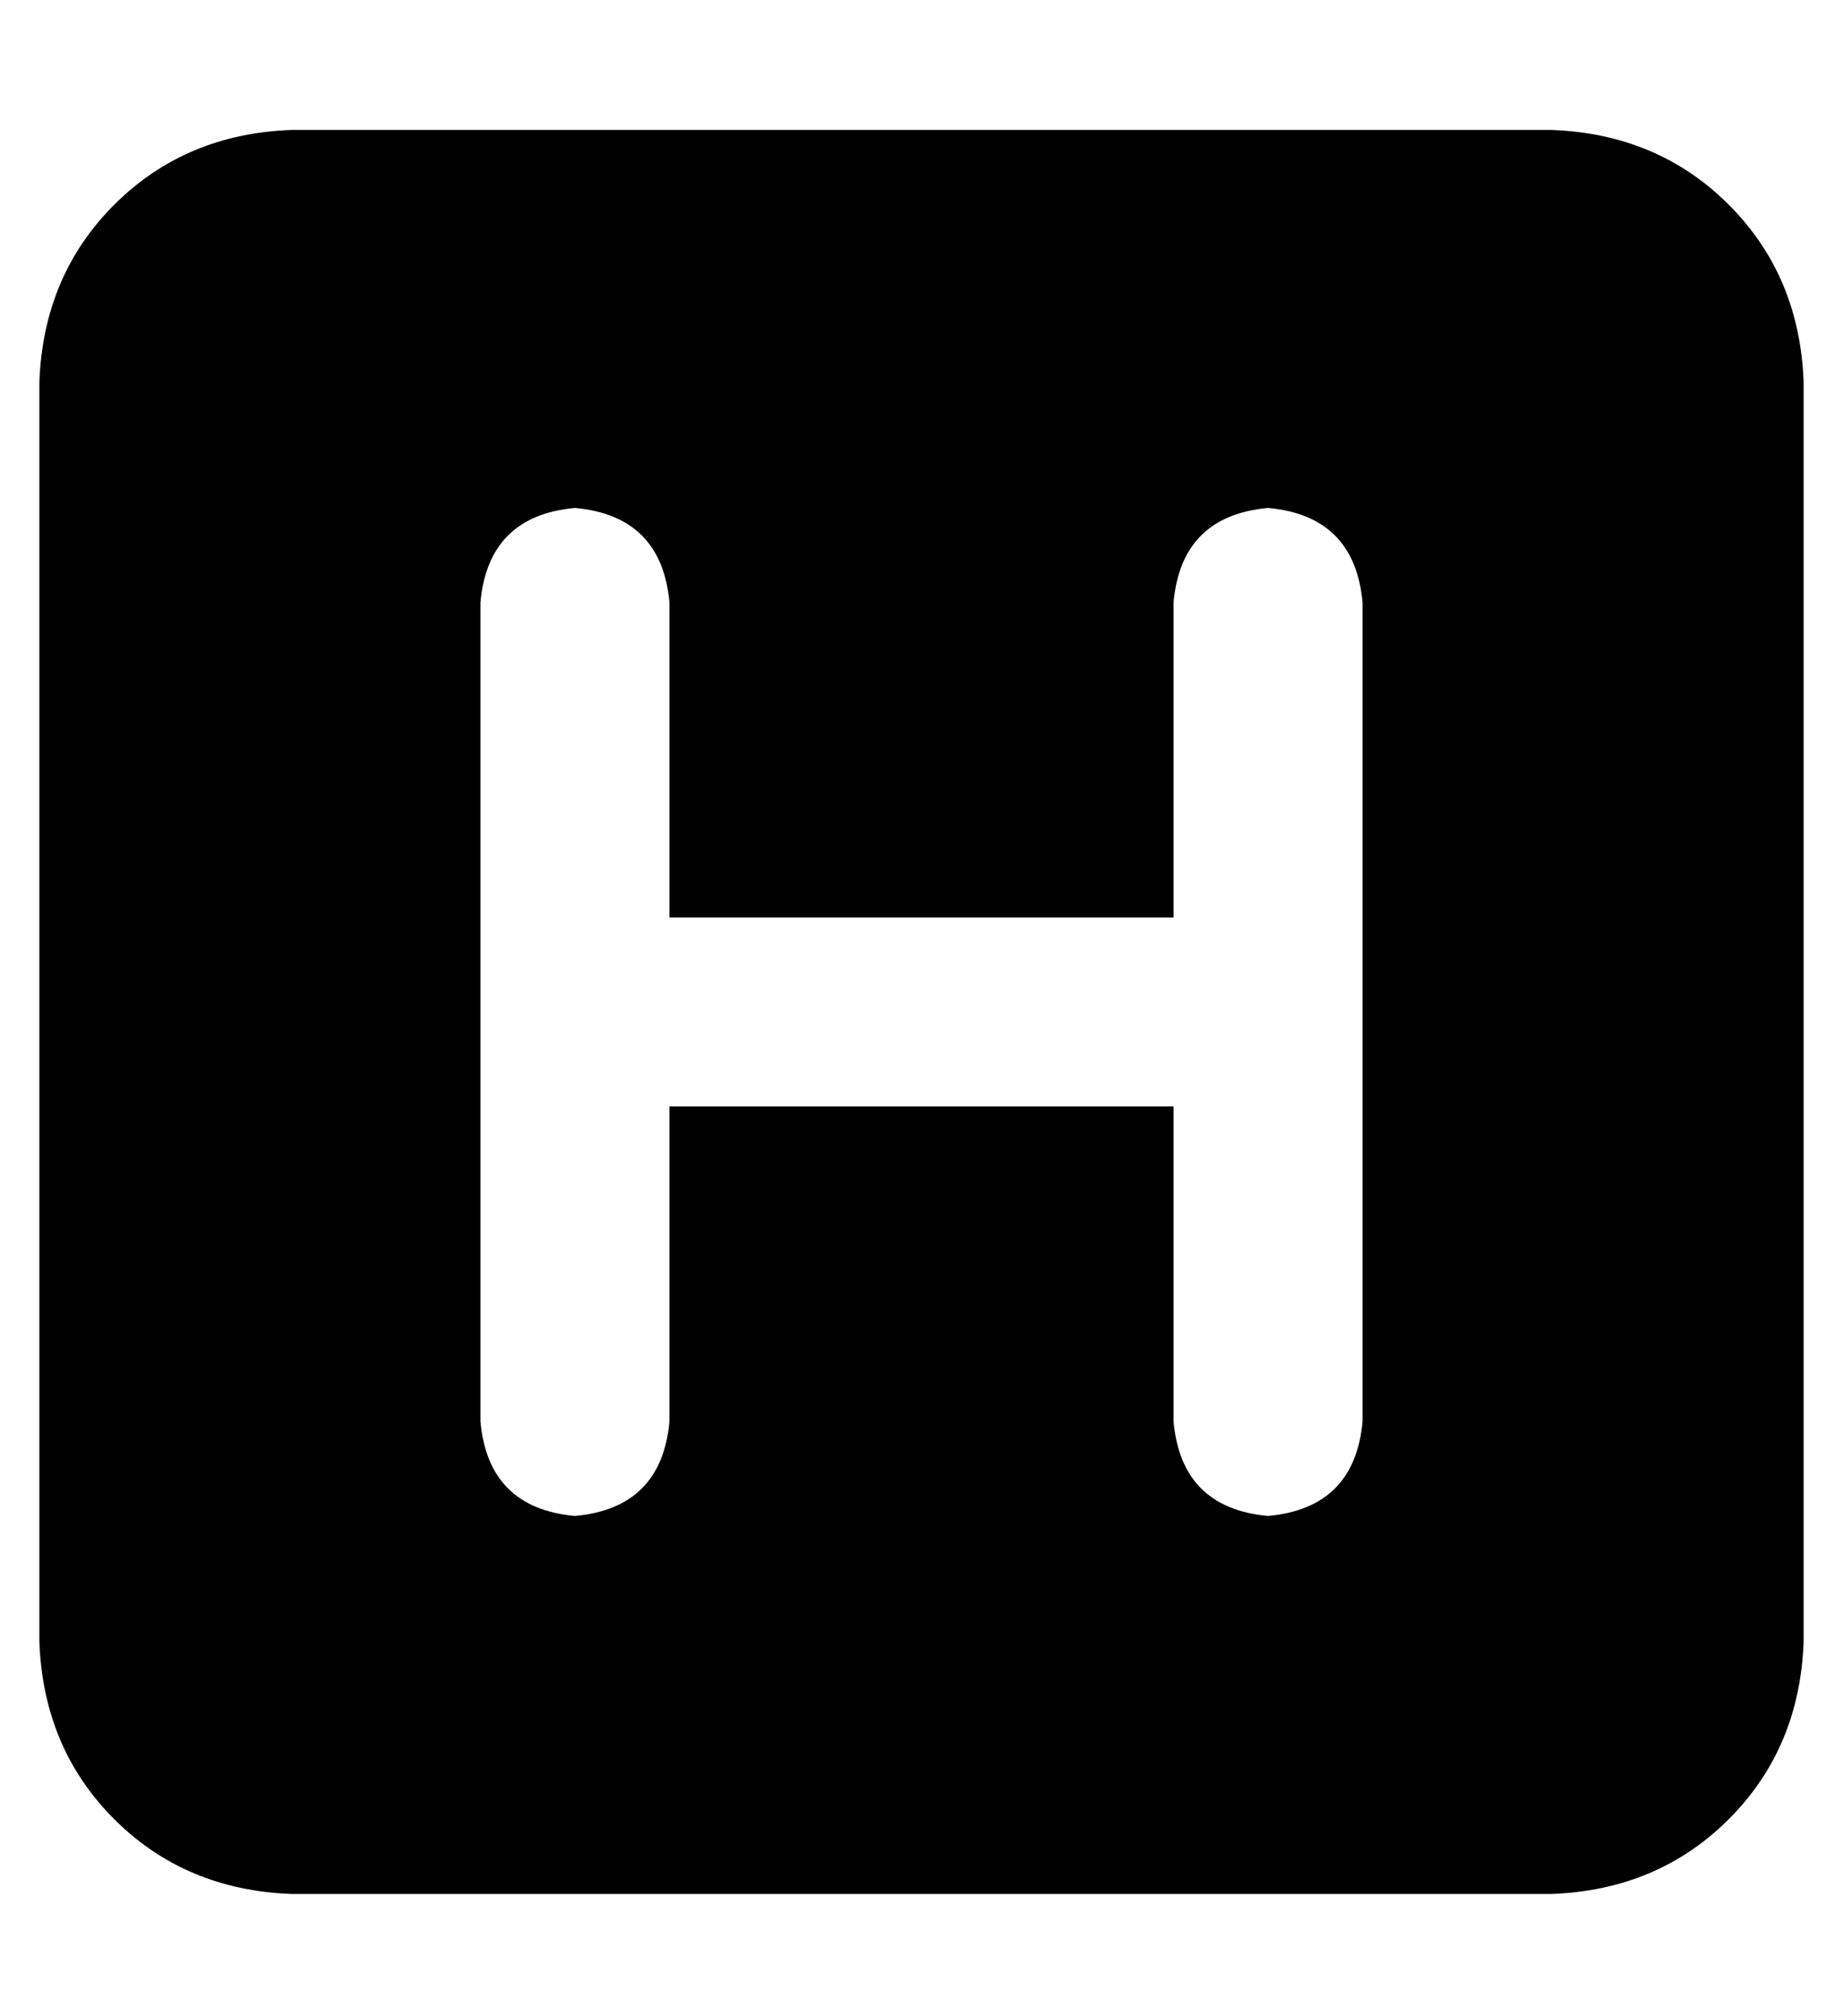 <?xml version="1.0" standalone="no"?>
<!DOCTYPE svg PUBLIC "-//W3C//DTD SVG 1.1//EN" "http://www.w3.org/Graphics/SVG/1.1/DTD/svg11.dtd" >
<svg xmlns="http://www.w3.org/2000/svg" xmlns:xlink="http://www.w3.org/1999/xlink" version="1.1" viewBox="-10 -40 468 512">
   <path fill="currentColor"
d="M64 -7q-27 1 -45 19v0v0q-18 18 -19 45v320v0q1 27 19 45t45 19h320v0q27 -1 45 -19t19 -45v-320v0q-1 -27 -19 -45t-45 -19h-320v0zM336 113v104v-104v104v104v0q-2 22 -24 24q-22 -2 -24 -24v-80v0h-128v0v80v0q-2 22 -24 24q-22 -2 -24 -24v-208v0q2 -22 24 -24
q22 2 24 24v80v0h128v0v-80v0q2 -22 24 -24q22 2 24 24v0z" />
</svg>
